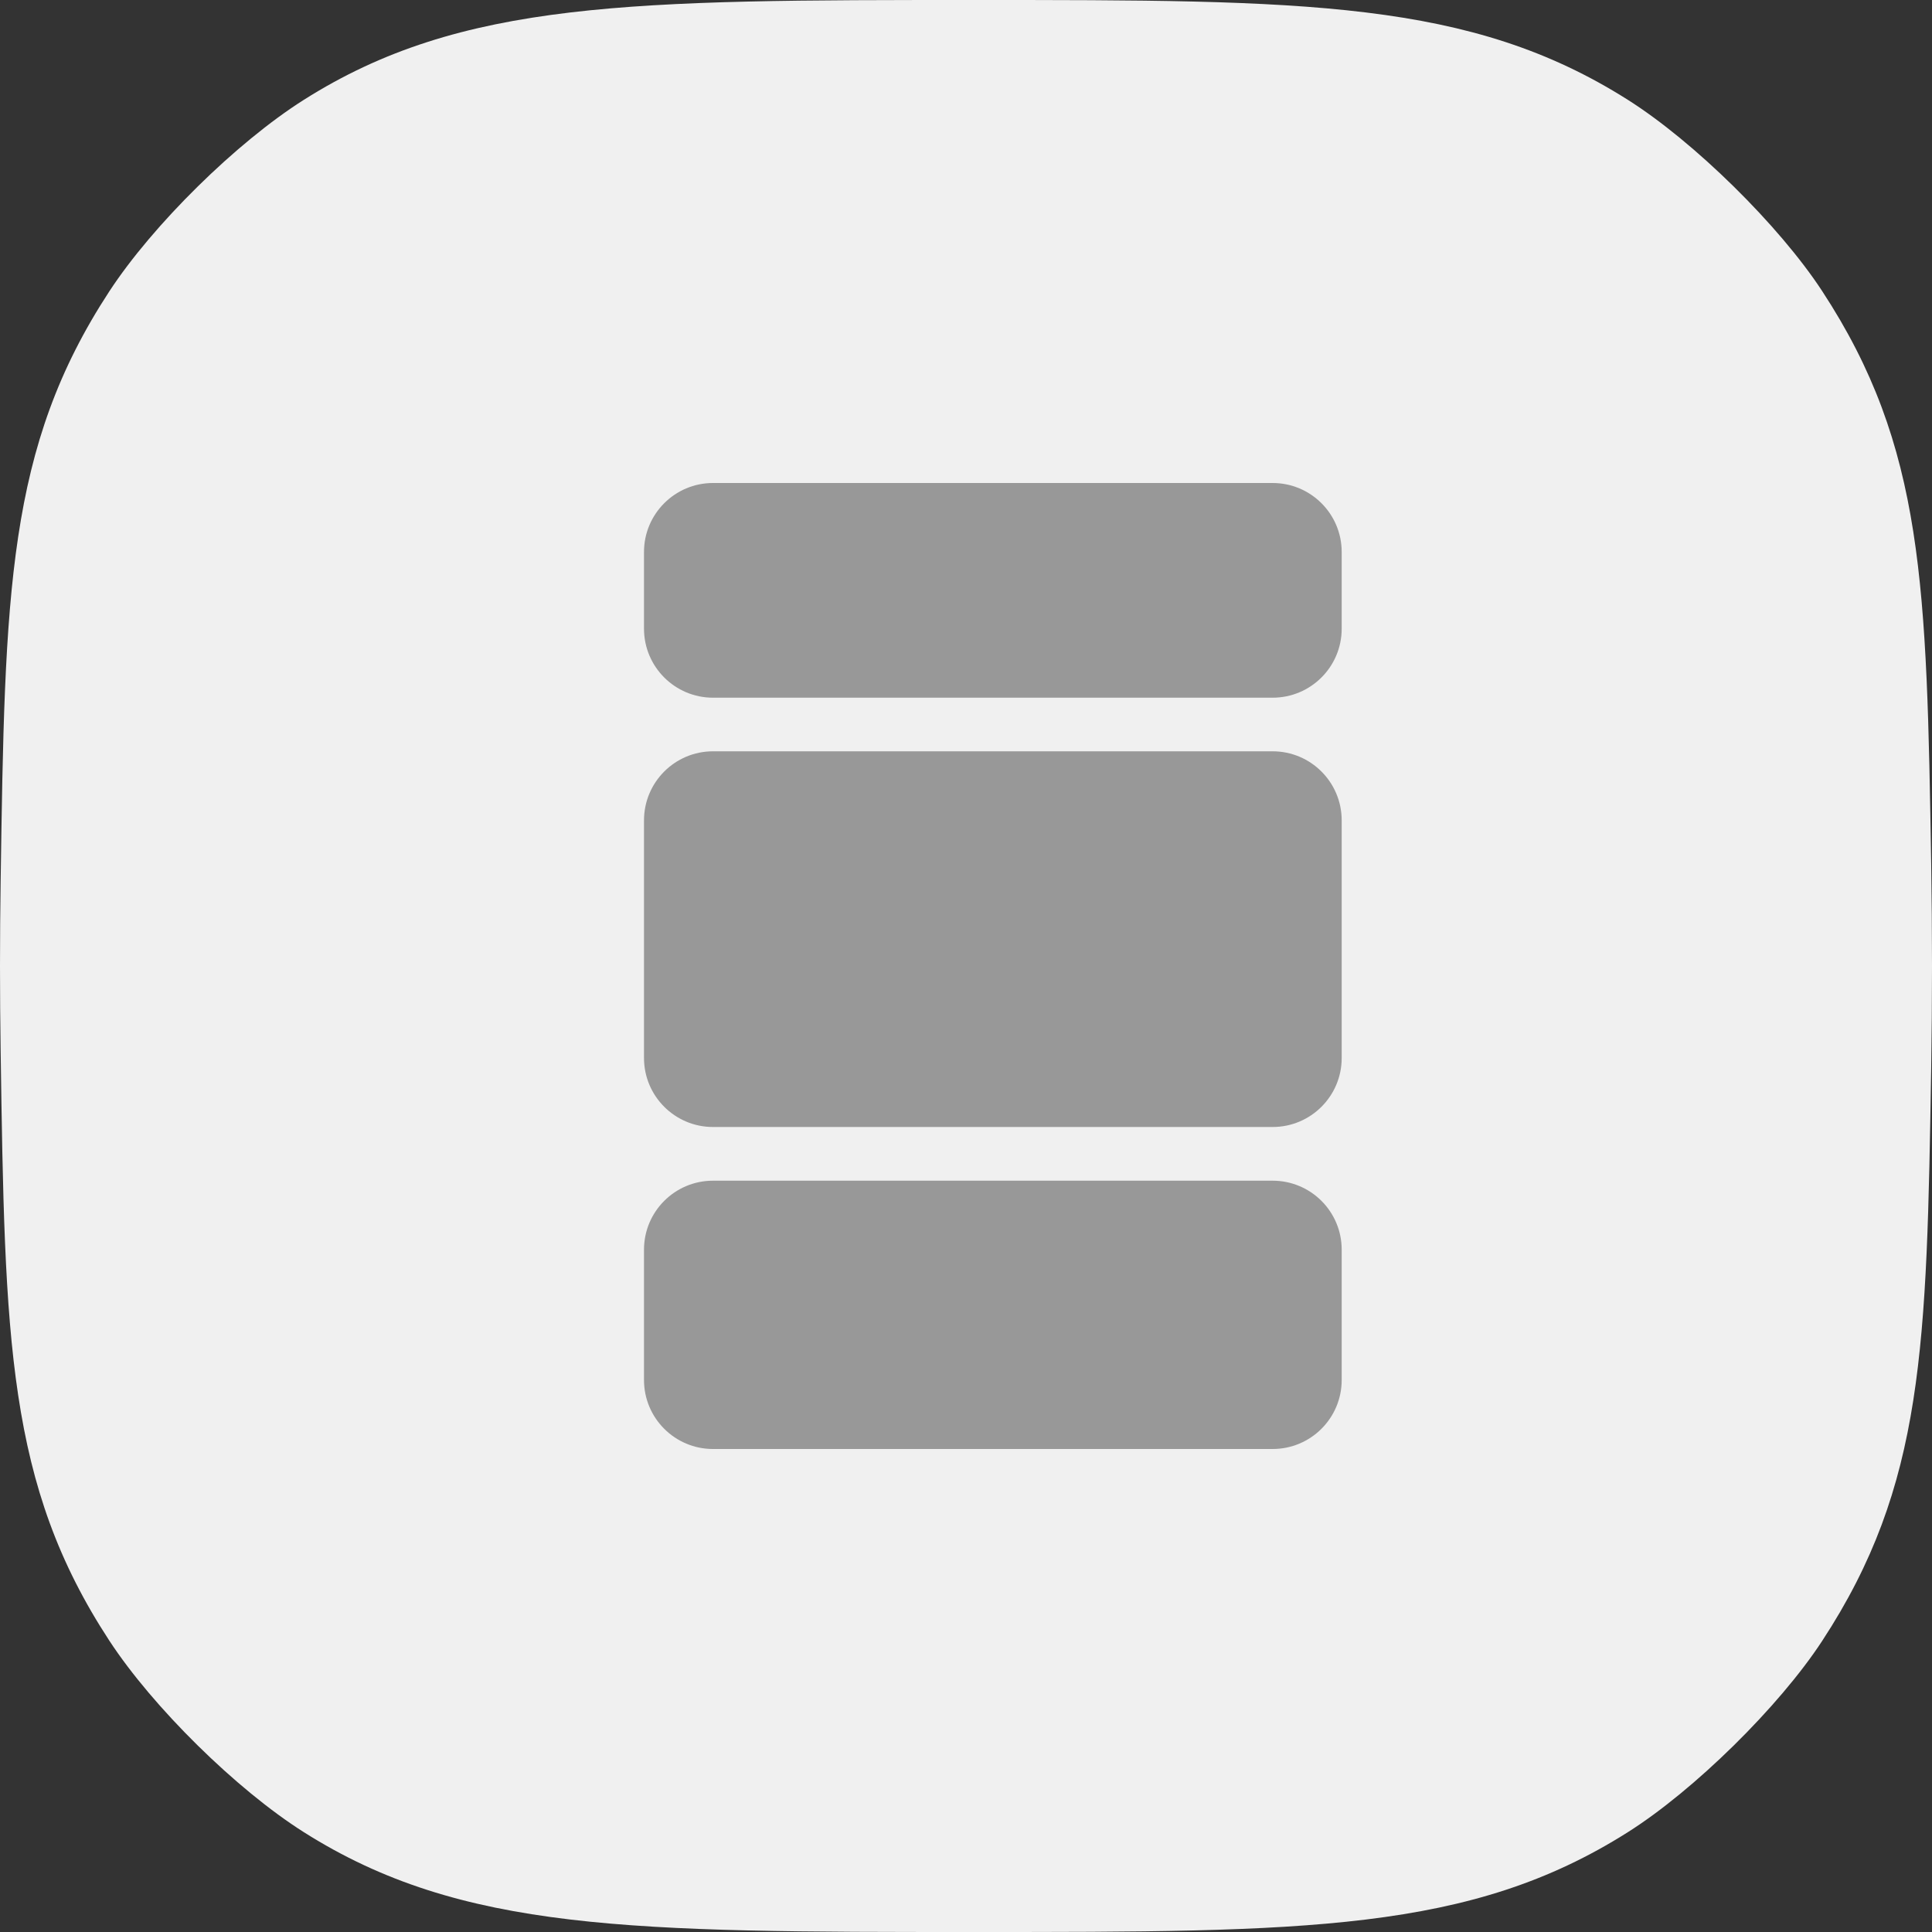 <svg width="24" height="24" viewBox="0 0 24 24" fill="none" xmlns="http://www.w3.org/2000/svg">
<rect x="0" y="0" width="24" height="24" fill="#333333" stroke="none"/>
<path d="M12.11 24C7.858 24 5.732 24 3.773 22.759C2.937 22.23 1.898 21.207 1.357 20.379C0.087 18.438 0.061 16.642 0.008 13.052C0.003 12.707 1.38847e-07 12.357 1.43099e-07 12C1.4735e-07 11.643 0.003 11.293 0.008 10.948C0.061 7.358 0.087 5.562 1.357 3.621C1.898 2.793 2.937 1.77 3.773 1.241C5.732 6.83587e-08 7.858 9.37078e-08 12.11 1.44406e-07C16.211 1.93313e-07 18.262 2.17767e-07 20.22 1.239C21.044 1.76 22.101 2.799 22.635 3.615C23.905 5.553 23.933 7.278 23.99 10.727C23.996 11.141 24 11.565 24 12C24 12.435 23.996 12.859 23.99 13.273C23.933 16.723 23.905 18.447 22.635 20.385C22.101 21.201 21.044 22.241 20.22 22.761C18.262 24 16.211 24 12.11 24Z" fill="#F0F0F0"/>
<path d="M8 10.191C8 9.717 8.384 9.333 8.857 9.333H15.809C16.283 9.333 16.667 9.717 16.667 10.191V13.143C16.667 13.616 16.283 14 15.809 14H8.857C8.384 14 8 13.616 8 13.143V10.191Z" fill="#989898"/>
<path d="M8 15.524C8 15.05 8.384 14.667 8.857 14.667H15.809C16.283 14.667 16.667 15.05 16.667 15.524V17.143C16.667 17.616 16.283 18 15.809 18H8.857C8.384 18 8 17.616 8 17.143V15.524Z" fill="#989898"/>
<path d="M8 6.857C8 6.384 8.384 6 8.857 6H15.809C16.283 6 16.667 6.384 16.667 6.857V7.81C16.667 8.283 16.283 8.667 15.809 8.667H8.857C8.384 8.667 8 8.283 8 7.81V6.857Z" fill="#989898"/>
</svg>
